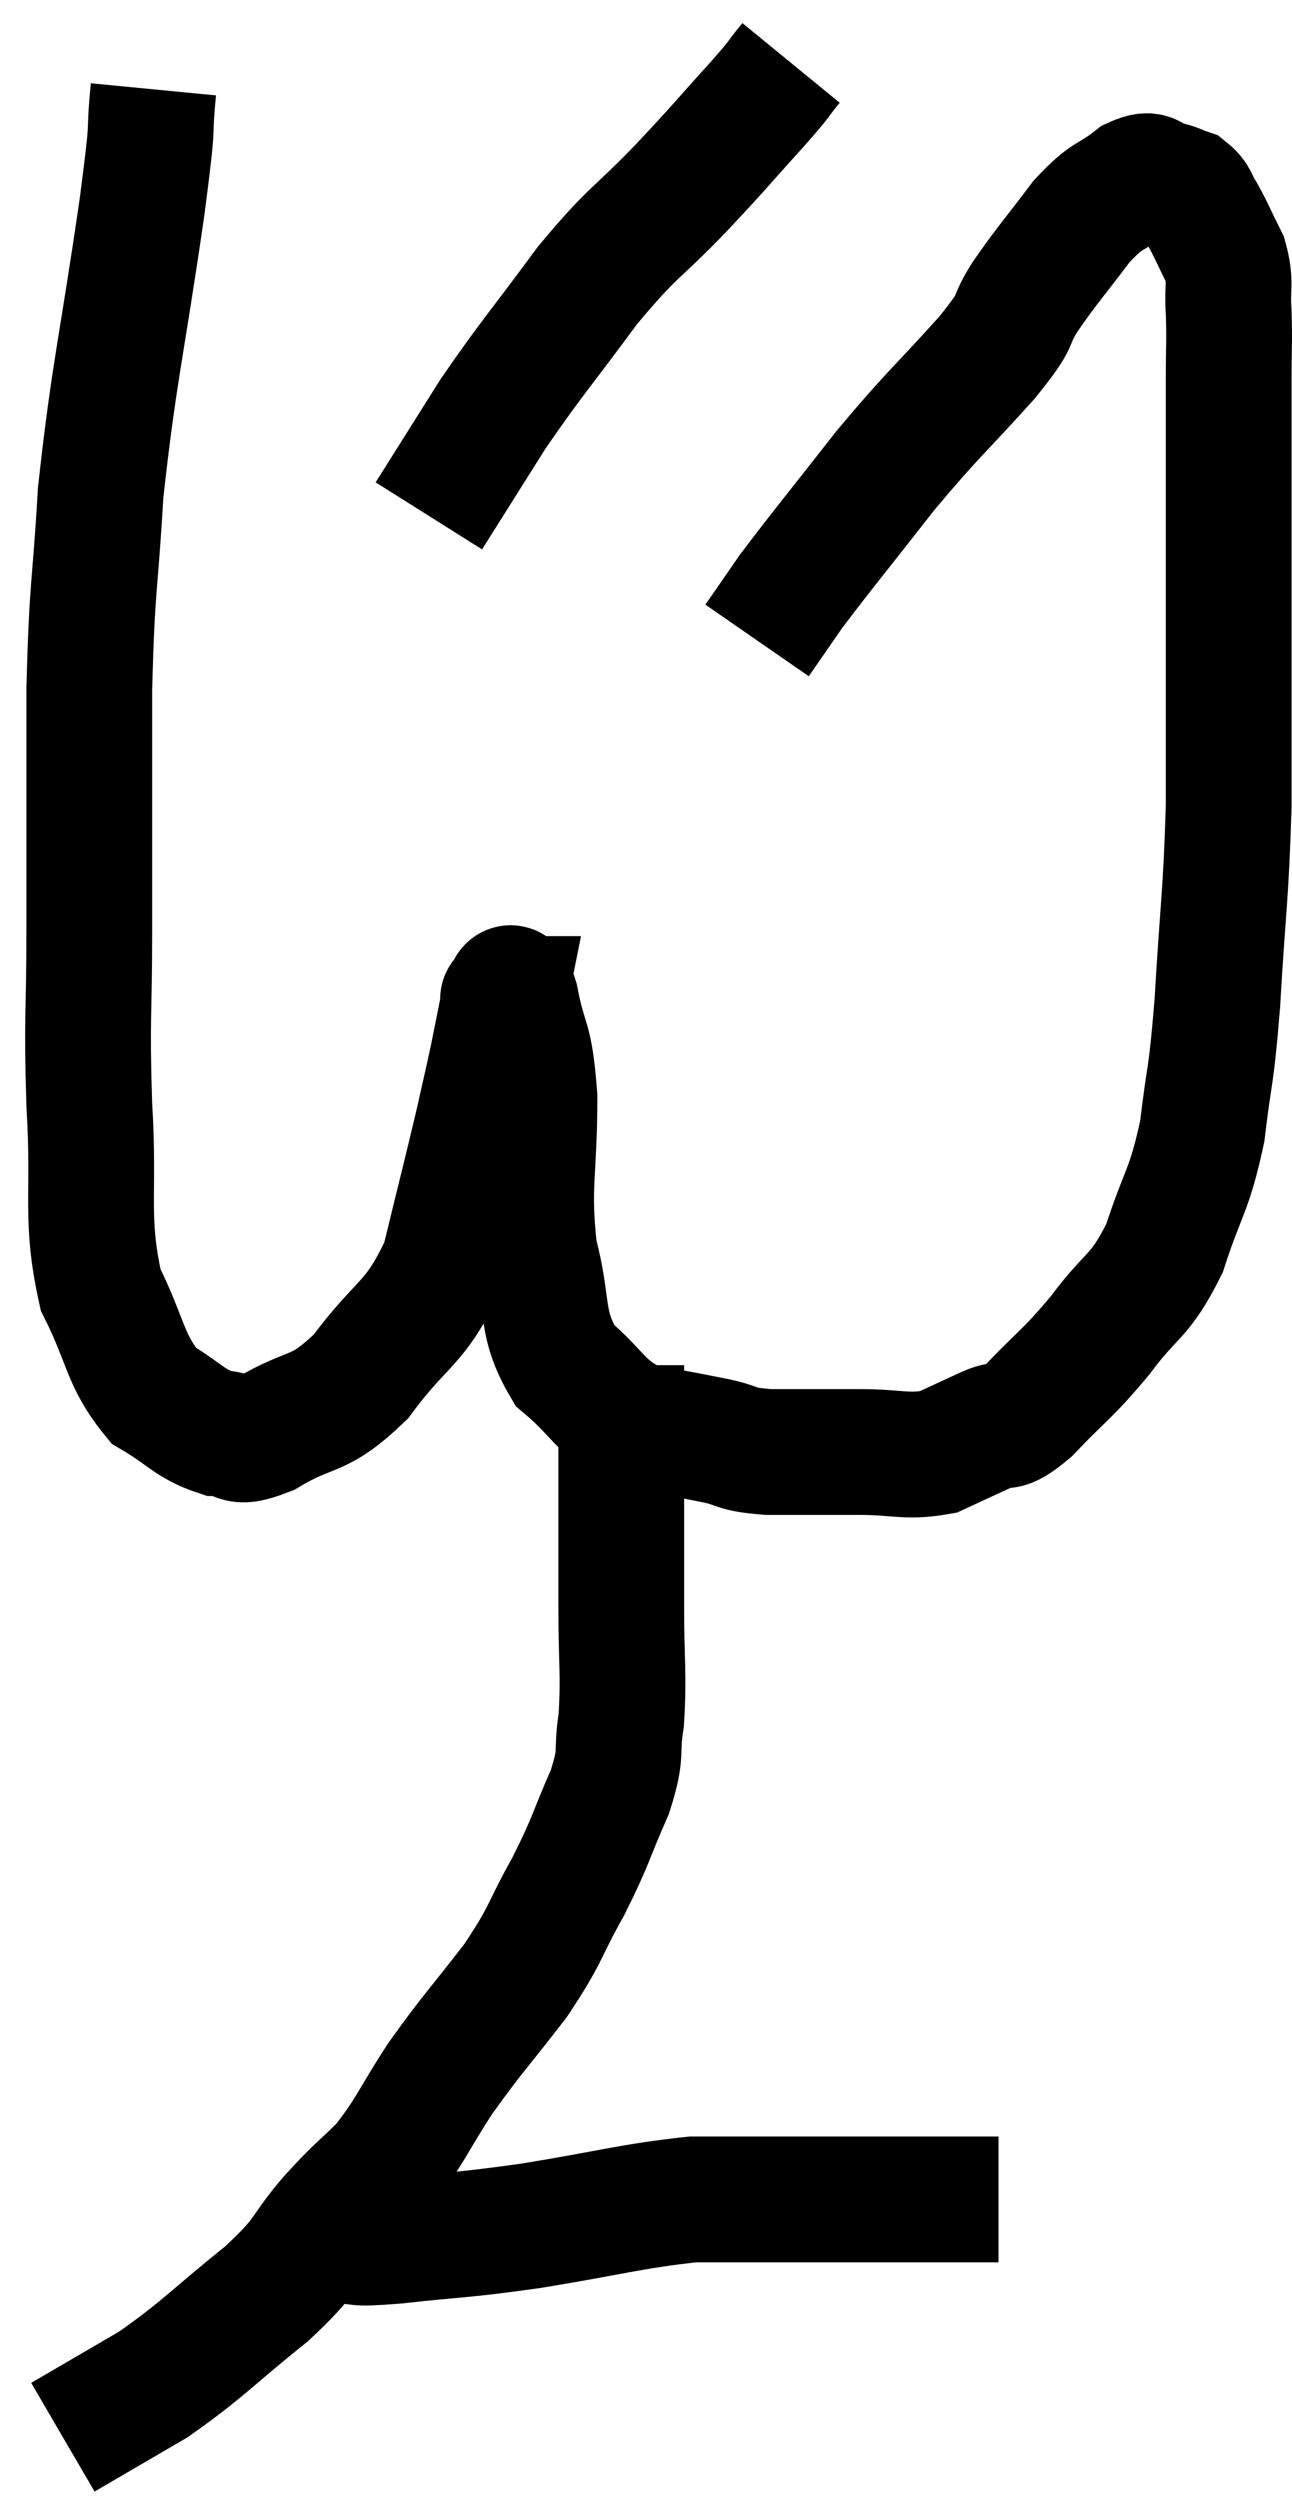<svg xmlns="http://www.w3.org/2000/svg" viewBox="9.92 3.74 20.547 39.74" width="20.547" height="39.74"><path d="M 12.36 5.16 C 12.27 6.09, 12.39 5.415, 12.18 7.02 C 11.85 9.3, 11.73 9.66, 11.52 11.58 C 11.43 13.14, 11.385 12.96, 11.34 14.7 C 11.34 16.62, 11.34 16.89, 11.34 18.54 C 11.34 19.92, 11.295 19.875, 11.34 21.3 C 11.43 22.77, 11.265 23.085, 11.52 24.24 C 11.94 25.08, 11.895 25.35, 12.36 25.92 C 12.87 26.22, 12.93 26.37, 13.38 26.52 C 13.77 26.52, 13.59 26.745, 14.16 26.52 C 14.91 26.07, 14.955 26.295, 15.66 25.62 C 16.32 24.72, 16.515 24.825, 16.98 23.82 C 17.25 22.71, 17.325 22.425, 17.52 21.6 C 17.64 21.06, 17.655 21.015, 17.76 20.52 C 17.85 20.07, 17.895 19.845, 17.94 19.62 C 17.94 19.62, 17.895 19.62, 17.94 19.62 C 18.03 19.62, 18 19.23, 18.12 19.62 C 18.27 20.4, 18.345 20.175, 18.42 21.18 C 18.42 22.41, 18.3 22.575, 18.42 23.64 C 18.66 24.54, 18.495 24.75, 18.9 25.44 C 19.47 25.92, 19.44 26.1, 20.04 26.4 C 20.67 26.52, 20.775 26.535, 21.3 26.64 C 21.72 26.73, 21.57 26.775, 22.14 26.82 C 22.86 26.82, 22.905 26.82, 23.58 26.82 C 24.21 26.82, 24.33 26.91, 24.84 26.82 C 25.23 26.64, 25.26 26.625, 25.62 26.46 C 25.95 26.31, 25.83 26.535, 26.28 26.16 C 26.85 25.56, 26.88 25.605, 27.42 24.96 C 27.93 24.27, 28.035 24.39, 28.44 23.58 C 28.74 22.65, 28.83 22.695, 29.04 21.72 C 29.16 20.7, 29.175 20.97, 29.28 19.68 C 29.37 18.12, 29.415 18.03, 29.46 16.56 C 29.46 15.18, 29.46 15.12, 29.46 13.8 C 29.46 12.54, 29.46 12.285, 29.46 11.28 C 29.46 10.53, 29.46 10.425, 29.46 9.78 C 29.46 9.24, 29.475 9.18, 29.46 8.7 C 29.43 8.28, 29.505 8.25, 29.4 7.86 C 29.22 7.5, 29.19 7.41, 29.04 7.14 C 28.92 6.96, 28.95 6.9, 28.8 6.78 C 28.62 6.72, 28.65 6.705, 28.44 6.66 C 28.2 6.63, 28.29 6.45, 27.96 6.6 C 27.54 6.93, 27.555 6.795, 27.12 7.26 C 26.67 7.86, 26.595 7.92, 26.22 8.46 C 25.92 8.94, 26.175 8.73, 25.62 9.42 C 24.81 10.32, 24.78 10.29, 24 11.22 C 23.25 12.18, 23.01 12.465, 22.5 13.14 C 22.23 13.53, 22.095 13.725, 21.96 13.92 C 21.96 13.92, 21.96 13.92, 21.96 13.92 L 21.96 13.92" fill="none" stroke="black" stroke-width="2"></path><path d="M 22.5 4.74 C 22.23 5.07, 22.395 4.905, 21.96 5.4 C 21.36 6.06, 21.435 6, 20.76 6.72 C 20.01 7.5, 20.01 7.38, 19.26 8.28 C 18.51 9.3, 18.39 9.405, 17.76 10.32 C 17.25 11.13, 16.995 11.535, 16.74 11.94 L 16.74 11.94" fill="none" stroke="black" stroke-width="2"></path><path d="M 19.8 25.44 C 19.8 25.98, 19.8 25.95, 19.8 26.52 C 19.8 27.12, 19.8 27.03, 19.8 27.72 C 19.8 28.5, 19.8 28.44, 19.8 29.28 C 19.8 30.18, 19.845 30.345, 19.8 31.08 C 19.71 31.65, 19.83 31.56, 19.62 32.22 C 19.29 32.97, 19.335 32.97, 18.96 33.72 C 18.54 34.47, 18.63 34.455, 18.12 35.22 C 17.52 36, 17.445 36.045, 16.92 36.78 C 16.47 37.47, 16.455 37.605, 16.02 38.16 C 15.6 38.58, 15.645 38.49, 15.18 39 C 14.67 39.6, 14.865 39.54, 14.16 40.2 C 13.26 40.92, 13.17 41.07, 12.36 41.64 C 11.64 42.06, 11.28 42.27, 10.92 42.48 C 10.92 42.48, 10.92 42.48, 10.92 42.48 L 10.92 42.48" fill="none" stroke="black" stroke-width="2"></path><path d="M 15.3 39.36 C 15.75 39.36, 15.435 39.42, 16.2 39.36 C 17.28 39.24, 17.175 39.285, 18.36 39.12 C 19.65 38.91, 19.965 38.805, 20.94 38.7 C 21.6 38.7, 21.615 38.7, 22.26 38.7 C 22.89 38.7, 22.98 38.7, 23.52 38.7 C 23.97 38.7, 23.955 38.7, 24.42 38.7 C 24.9 38.7, 25.035 38.7, 25.38 38.7 C 25.59 38.7, 25.695 38.7, 25.8 38.7 L 25.8 38.7" fill="none" stroke="black" stroke-width="2"></path></svg>